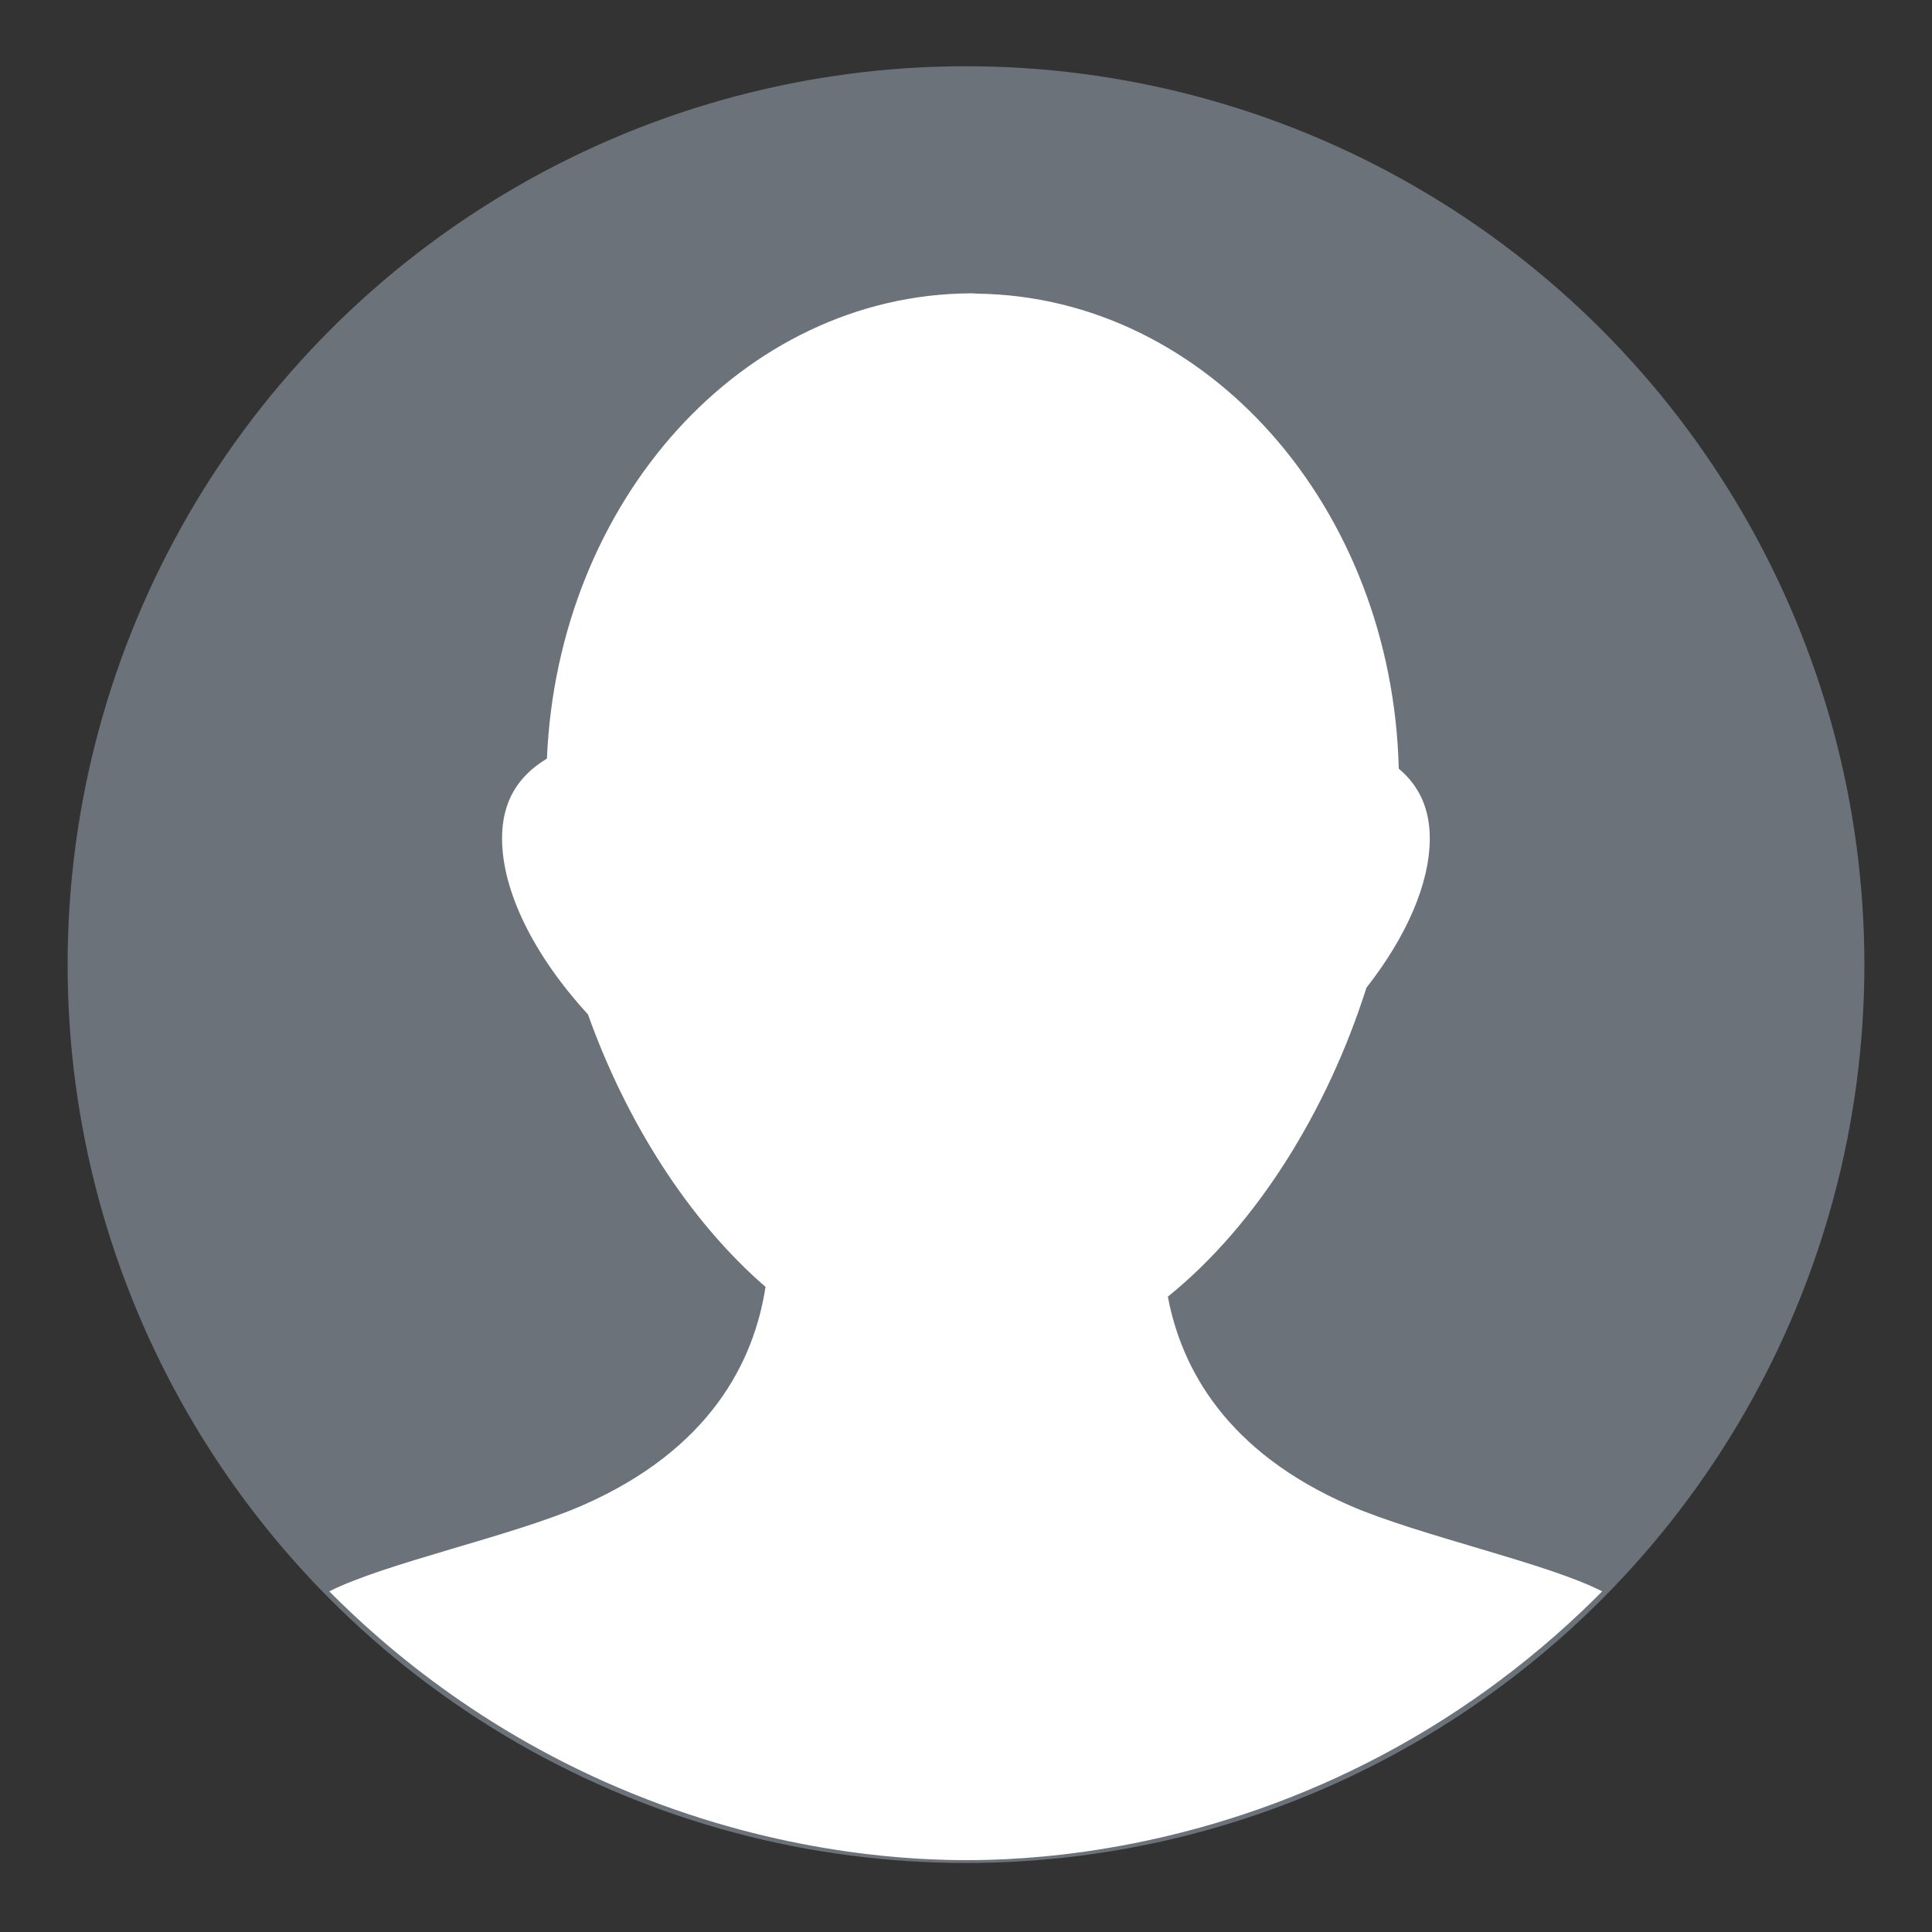 <?xml version="1.0" encoding="utf-8"?>
<!-- Generator: Adobe Illustrator 24.1.0, SVG Export Plug-In . SVG Version: 6.00 Build 0)  -->
<svg version="1.1" id="Layer_1" xmlns="http://www.w3.org/2000/svg" xmlns:xlink="http://www.w3.org/1999/xlink" x="0px" y="0px"
	 viewBox="0 0 350 350" style="enable-background:new 0 0 350 350;" xml:space="preserve">
<rect x="0" y="0" width="350" height="350" fill="#333333" stroke="none"/>
<style type="text/css">
	.st0{fill:#6C7279;stroke:#6C7279;stroke-width:2;stroke-miterlimit:10;}
	.st1{fill:#FFFFFF;}
	.st2{fill:#E80A0A;}
</style>
<g>
	<g id="Layer_1_2_">
		<circle class="st0" cx="175" cy="174.75" r="161.75"/>
		<g>
			<g>
				<path class="st1" d="M244.56,272.75c-22.35-9.71-30.54-24.8-32.99-37.85c16.09-12.99,28.9-33.69,35.98-55.98
					c7.25-9.24,11.47-18.89,11.47-27.03c0-5.56-2.05-9.65-5.62-12.64c-1.17-47.38-34.75-85.46-76.28-86.05
					c-0.29,0-0.58-0.06-0.94-0.06c-0.12,0-0.23,0-0.35,0c-41.24,0.23-74.76,37.5-76.75,84.29c-5.15,3.1-8.13,7.66-8.13,14.45
					c0,9.59,5.79,21.23,15.56,31.88c6.96,19.48,18.25,37.32,32.17,49.37c-2.05,13.4-9.94,29.48-33.34,39.66
					c-12.64,5.5-35.68,10.41-45.69,15.5c10.23,10.31,29.2,26.73,57.6,37.69c26.63,10.28,49.2,11.01,58,11
					c9.68-0.01,36.48-0.93,67-15c22.62-10.43,38.39-23.97,48-33.69C280.31,283.17,257.2,278.25,244.56,272.75z"/>
			</g>
			<path class="st2" d="M60.25,290"/>
		</g>
	</g>
	<g id="Layer_2_2_">
	</g>
</g>
</svg>

